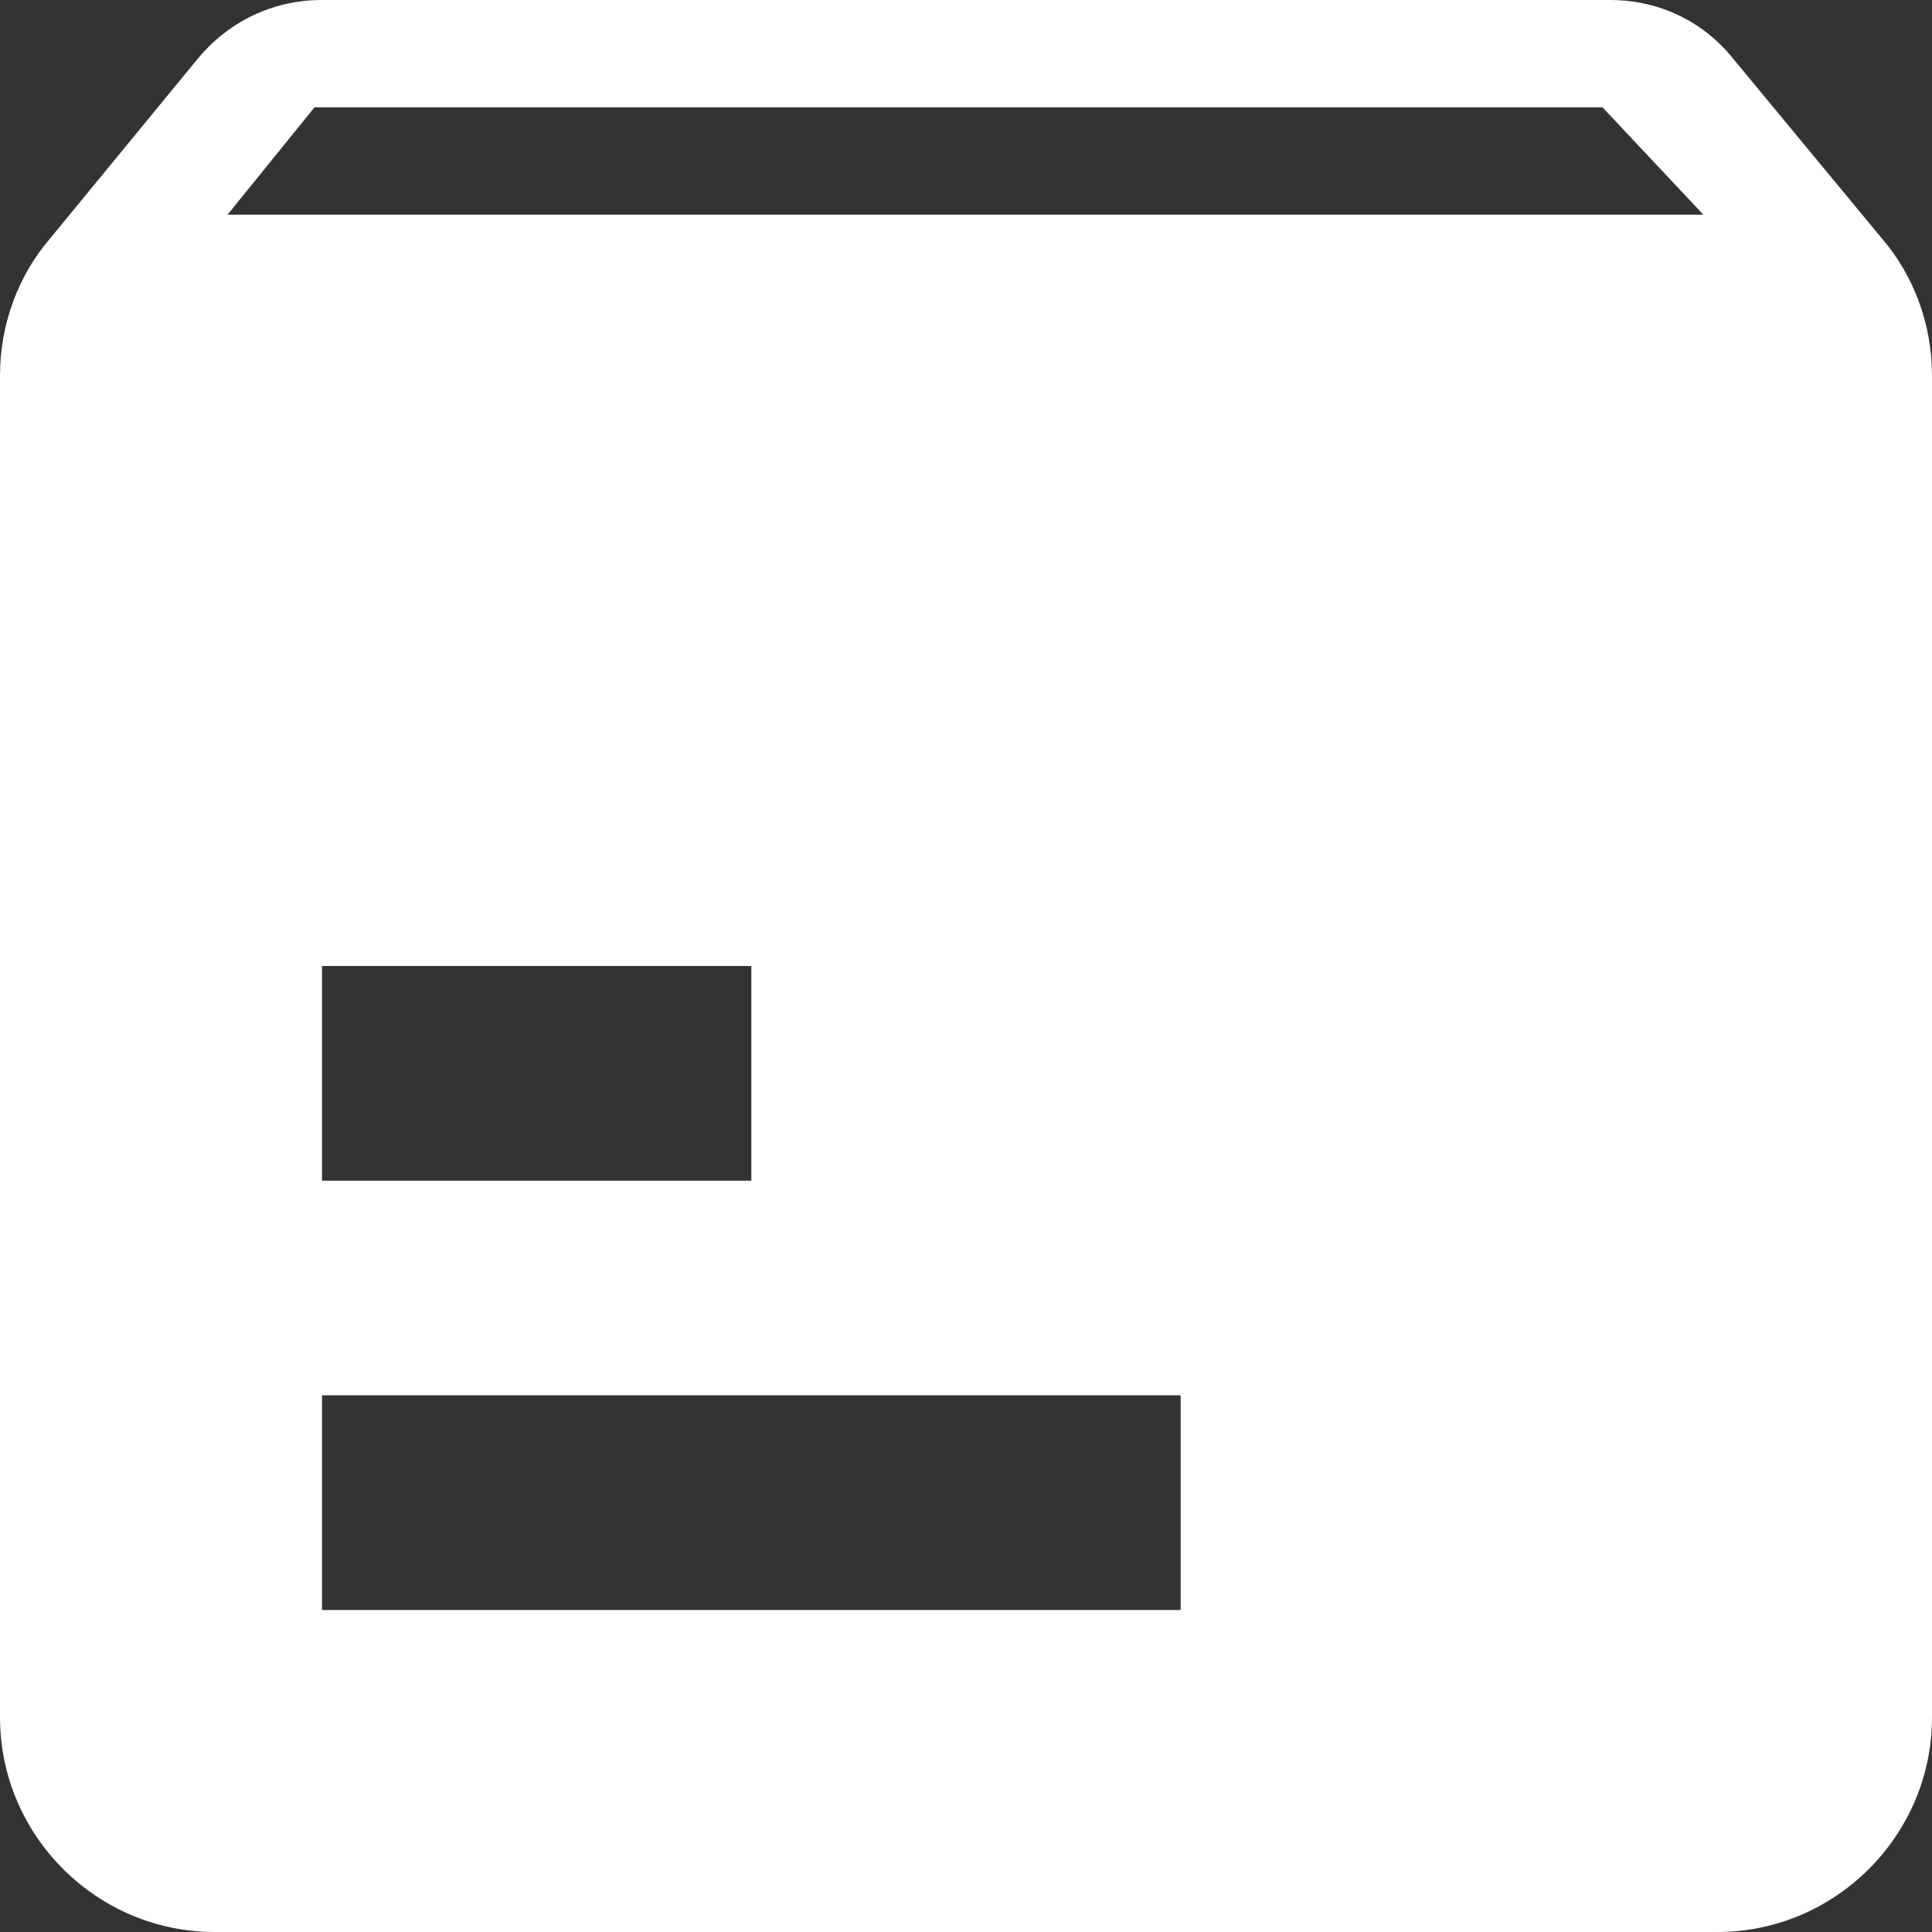 <svg xmlns="http://www.w3.org/2000/svg" width="18" height="18" viewBox="0 0 18 18">
    <rect x="0" y="0" width="18" height="18" fill="#333333" stroke="none"/>
    <path fill="#FFF" fill-rule="nonzero" d="M17.54 2.23c.29.34.46.79.46 1.27V16c0 1.1-.9 2-2 2H2c-1.1 0-2-.9-2-2V3.5c0-.48.17-.93.46-1.27L1.84.55C2.12.21 2.53 0 3 0h12c.47 0 .88.21 1.15.55l1.39 1.68zM2.12 2h13.75l-.94-1h-12l-.81 1zM3 13v2h8v-2H3zm0-4v2h4V9H3z"/>
</svg>
